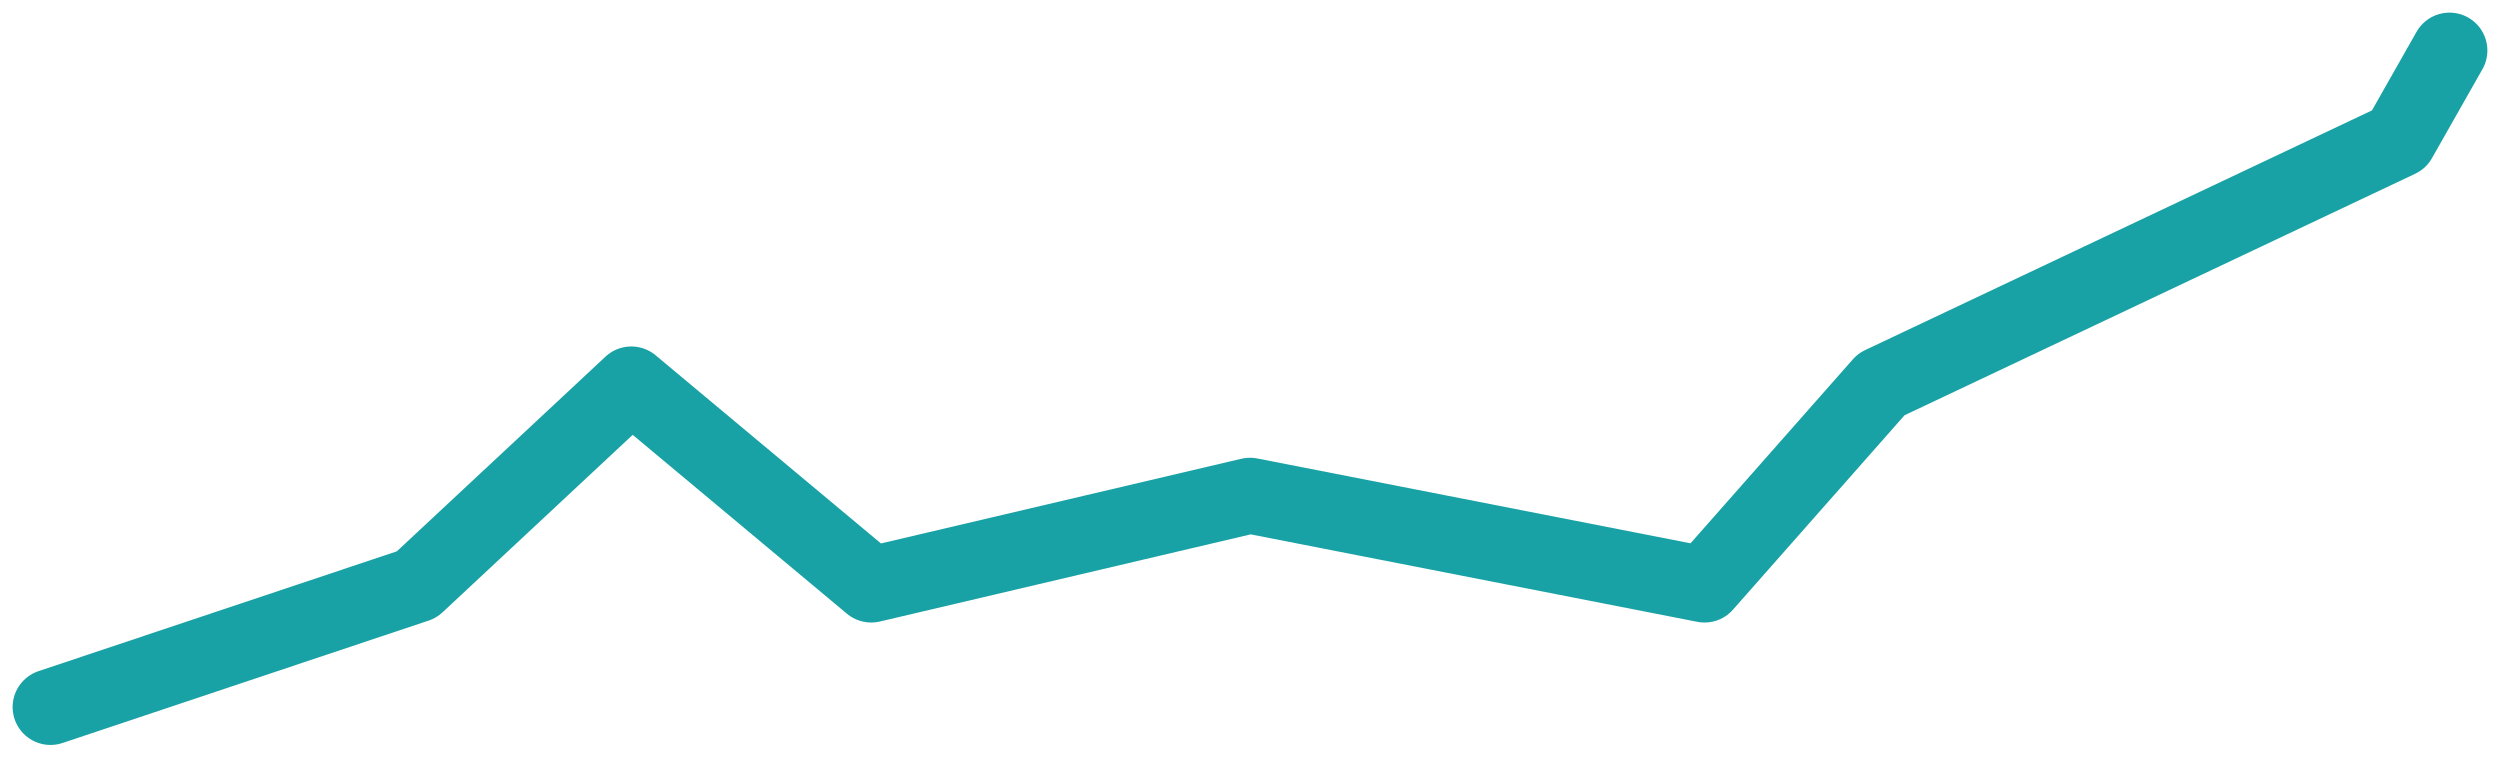 <svg width="99" height="30" viewBox="0 0 99 30" fill="none" xmlns="http://www.w3.org/2000/svg">
<path d="M2 28L16.5 23.152L25 15.22L34.5 23.152L49.5 19.627L67.5 23.152L74.5 15.22L95 5.525L97 2" stroke="#19A2A5" stroke-width="3" stroke-linecap="round" stroke-linejoin="round"/>
</svg>

